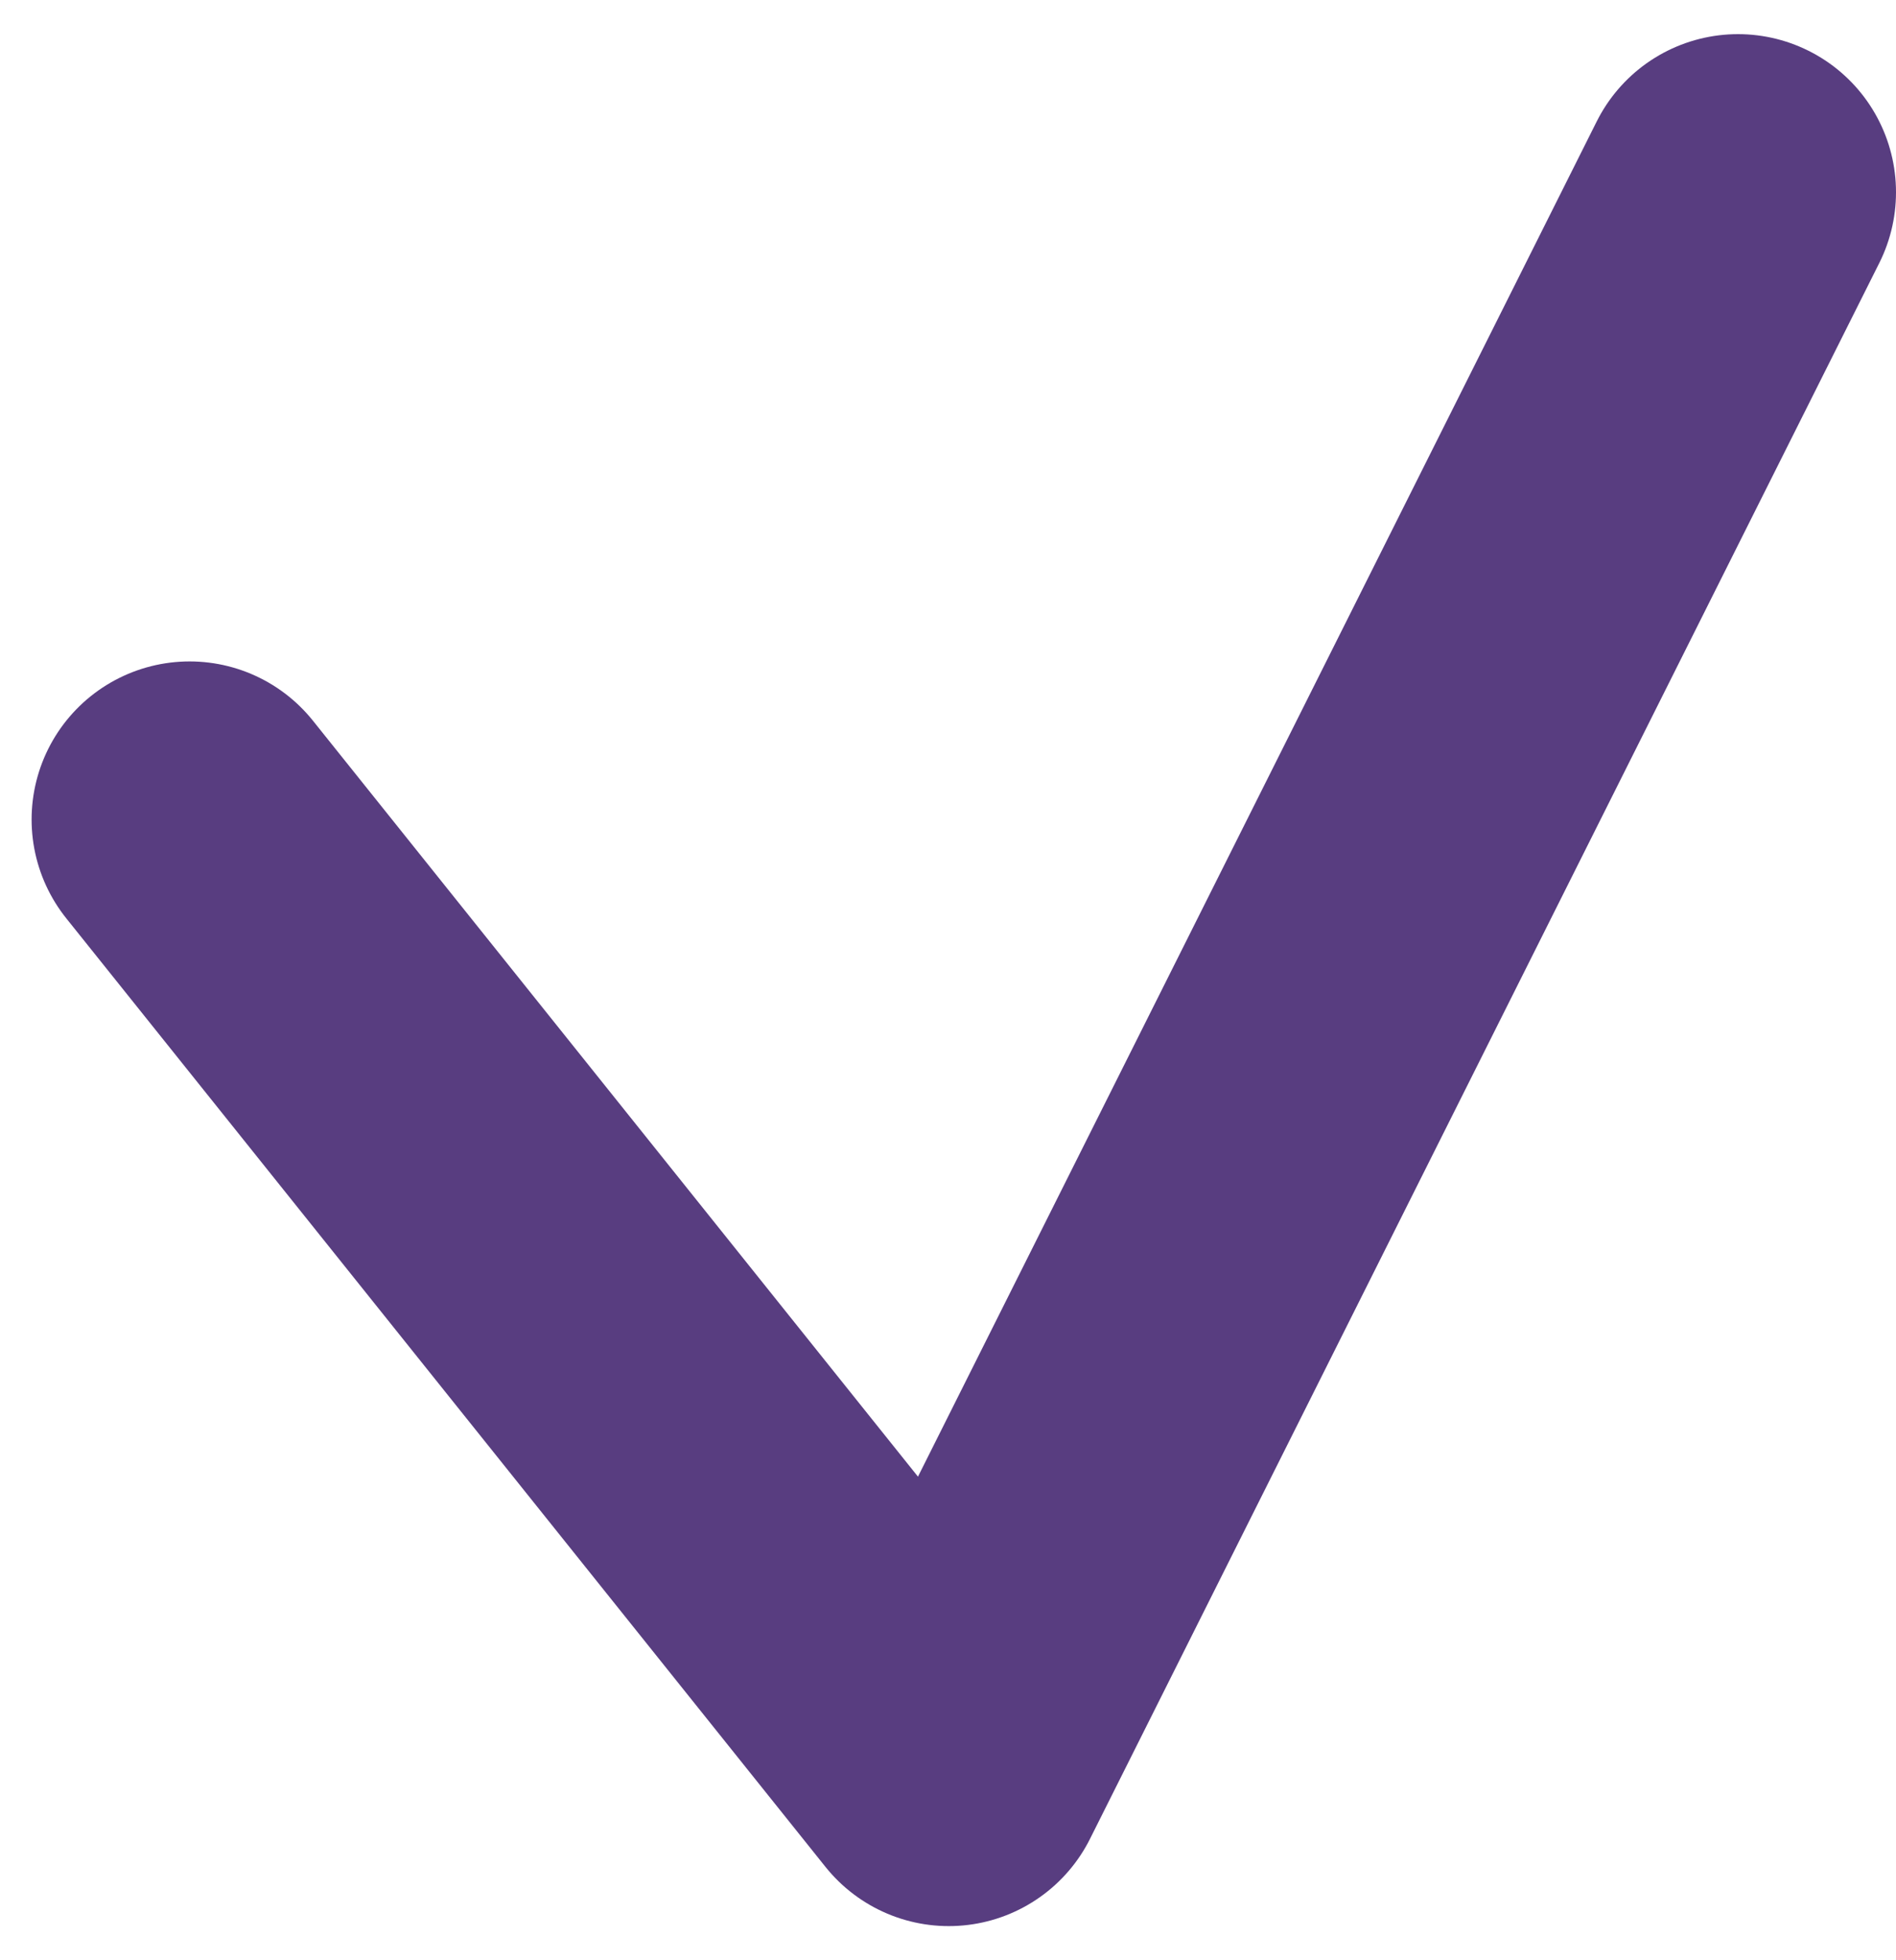<svg width="30" height="31" viewBox="0 0 30 31" fill="none" xmlns="http://www.w3.org/2000/svg">
<path d="M27.5 3.04L15.012 27.96L3 12.96" stroke="#583D80" stroke-width="5" stroke-linecap="round" stroke-linejoin="round"/>
</svg>
